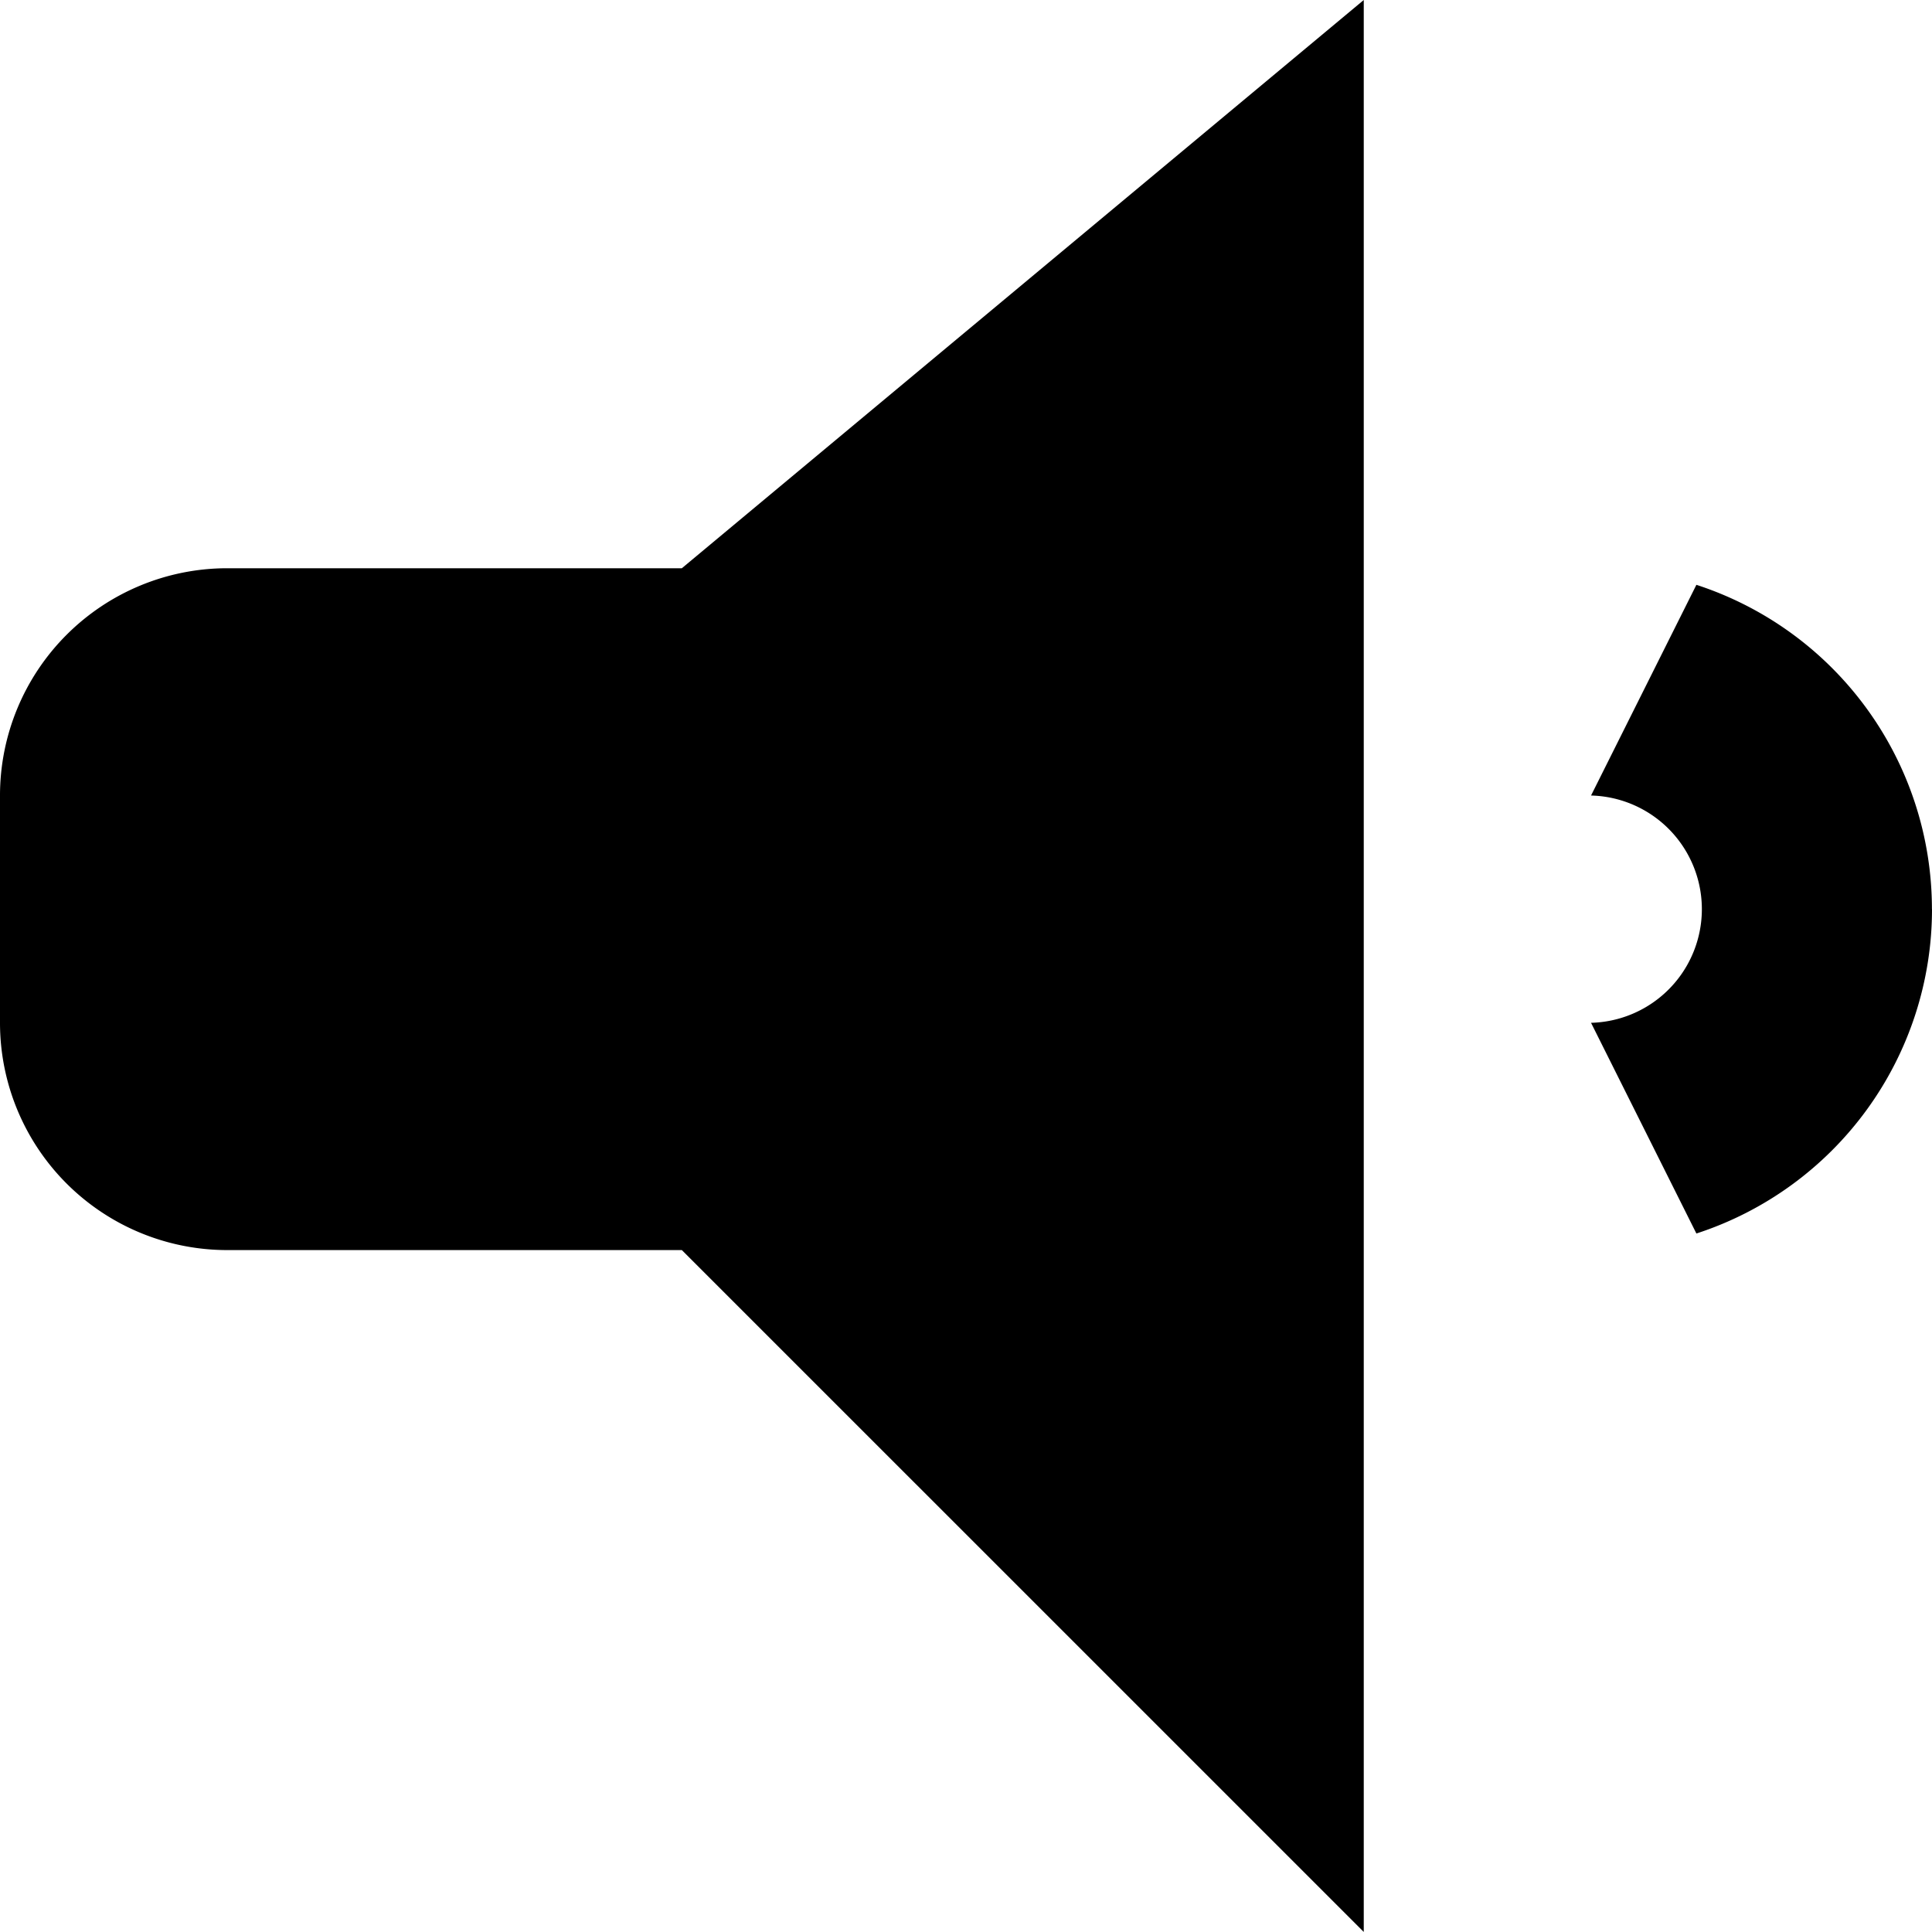 <svg xmlns="http://www.w3.org/2000/svg" viewBox="0 0 26.921 26.92"><path d="M3.167 7.918h6.334L19.003 0v26.92l-9.502-9.501H3.167A3.167 3.167 0 0 1 0 14.252v-3.167a3.167 3.167 0 0 1 3.167-3.167zm23.754 4.75a4.753 4.753 0 0 1-3.283 4.52l-1.468-2.936a1.584 1.584 0 0 0 0-3.167l1.468-2.936a4.753 4.753 0 0 1 3.282 4.52z"/></svg>